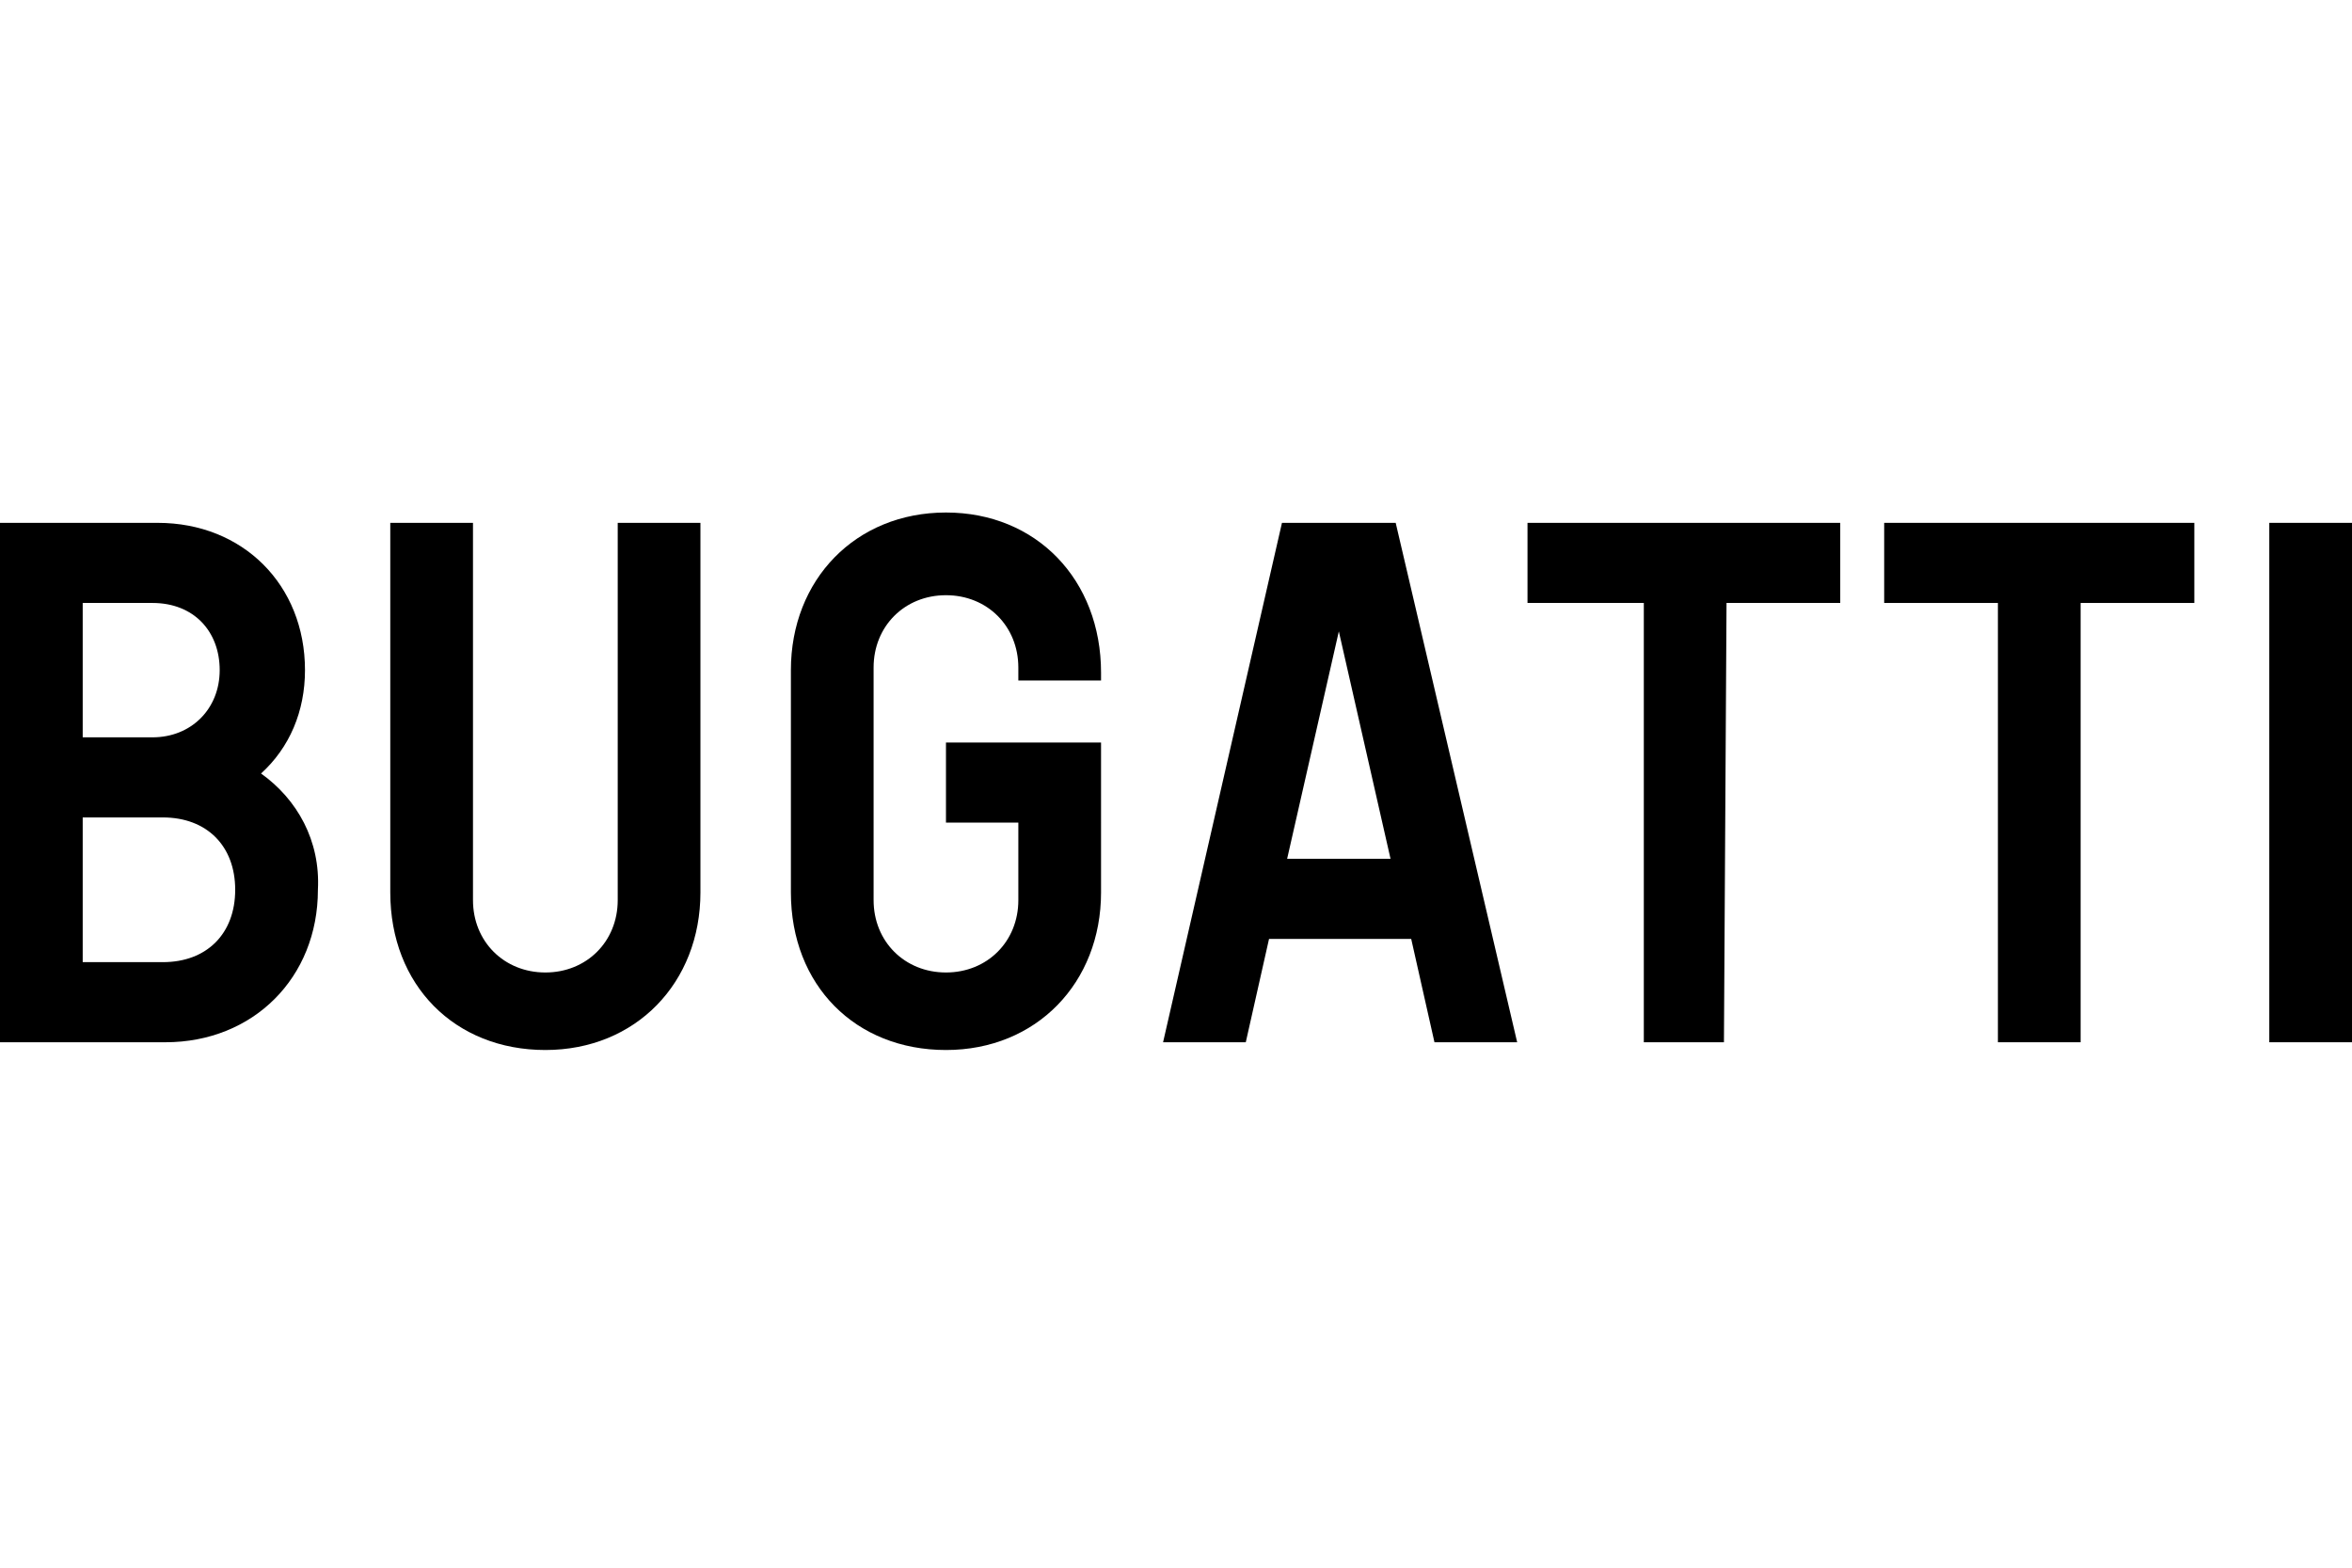 <?xml version="1.0" encoding="utf-8"?>
<svg version="1.1" id="Ebene_1" xmlns="http://www.w3.org/2000/svg" xmlns:xlink="http://www.w3.org/1999/xlink" x="0px" y="0px"
	 viewBox="0 0 91 21" style="enable-background:new 0 0 91 21;" xml:space="preserve" width="1500" height="1000">
<style type="text/css">
</style>
<g>
	<path class="st0" d="M10.1,10.1c1.1-1,1.7-2.4,1.7-4c0-3.3-2.4-5.7-5.7-5.7H0v20.1h6.4c3.4,0,5.9-2.5,5.9-5.9
		C12.4,12.7,11.5,11.1,10.1,10.1z M3.2,3.5h2.7c1.6,0,2.6,1.1,2.6,2.6c0,1.5-1.1,2.6-2.6,2.6H3.2V3.5z M6.3,17.4H3.2v-5.6h3.1
		c1.7,0,2.8,1.1,2.8,2.8S8,17.4,6.3,17.4z"/>
	<path class="st0" d="M23.9,15c0,1.6-1.2,2.8-2.8,2.8c-1.6,0-2.8-1.2-2.8-2.8V0.4h-3.2v14.3c0,3.6,2.5,6.1,6,6.1s6-2.6,6-6.1V0.4
		h-3.2V15z"/>
	<path class="st0" d="M36.6,0c-3.5,0-6,2.6-6,6.1v8.6c0,3.6,2.5,6.1,6,6.1c3.5,0,6-2.6,6-6.1V8.9h-6V12h2.8v3c0,1.6-1.2,2.8-2.8,2.8
		c-1.6,0-2.8-1.2-2.8-2.8V6c0-1.6,1.2-2.8,2.8-2.8c1.6,0,2.8,1.2,2.8,2.8v0.5h3.2V6.2C42.6,2.6,40.1,0,36.6,0z"/>
	<path class="st0" d="M49.6,0.4l-4.6,20.1h3.2l0.9-4h5.5l0.9,4h3.2L54,0.4H49.6z M49.8,13.4l2-8.8l2,8.8H49.8z"/>
	<polygon class="st0" points="59.1,3.5 63.6,3.5 63.6,20.5 66.7,20.5 66.8,3.5 71.2,3.5 71.2,0.4 59.1,0.4 	"/>
	<polygon class="st0" points="72.9,3.5 77.3,3.5 77.3,20.5 80.5,20.5 80.5,3.5 84.9,3.5 84.9,0.4 72.9,0.4 	"/>
	<rect x="87.8" y="0.4" class="st0" width="3.2" height="20.1"/>
</g>
</svg>
